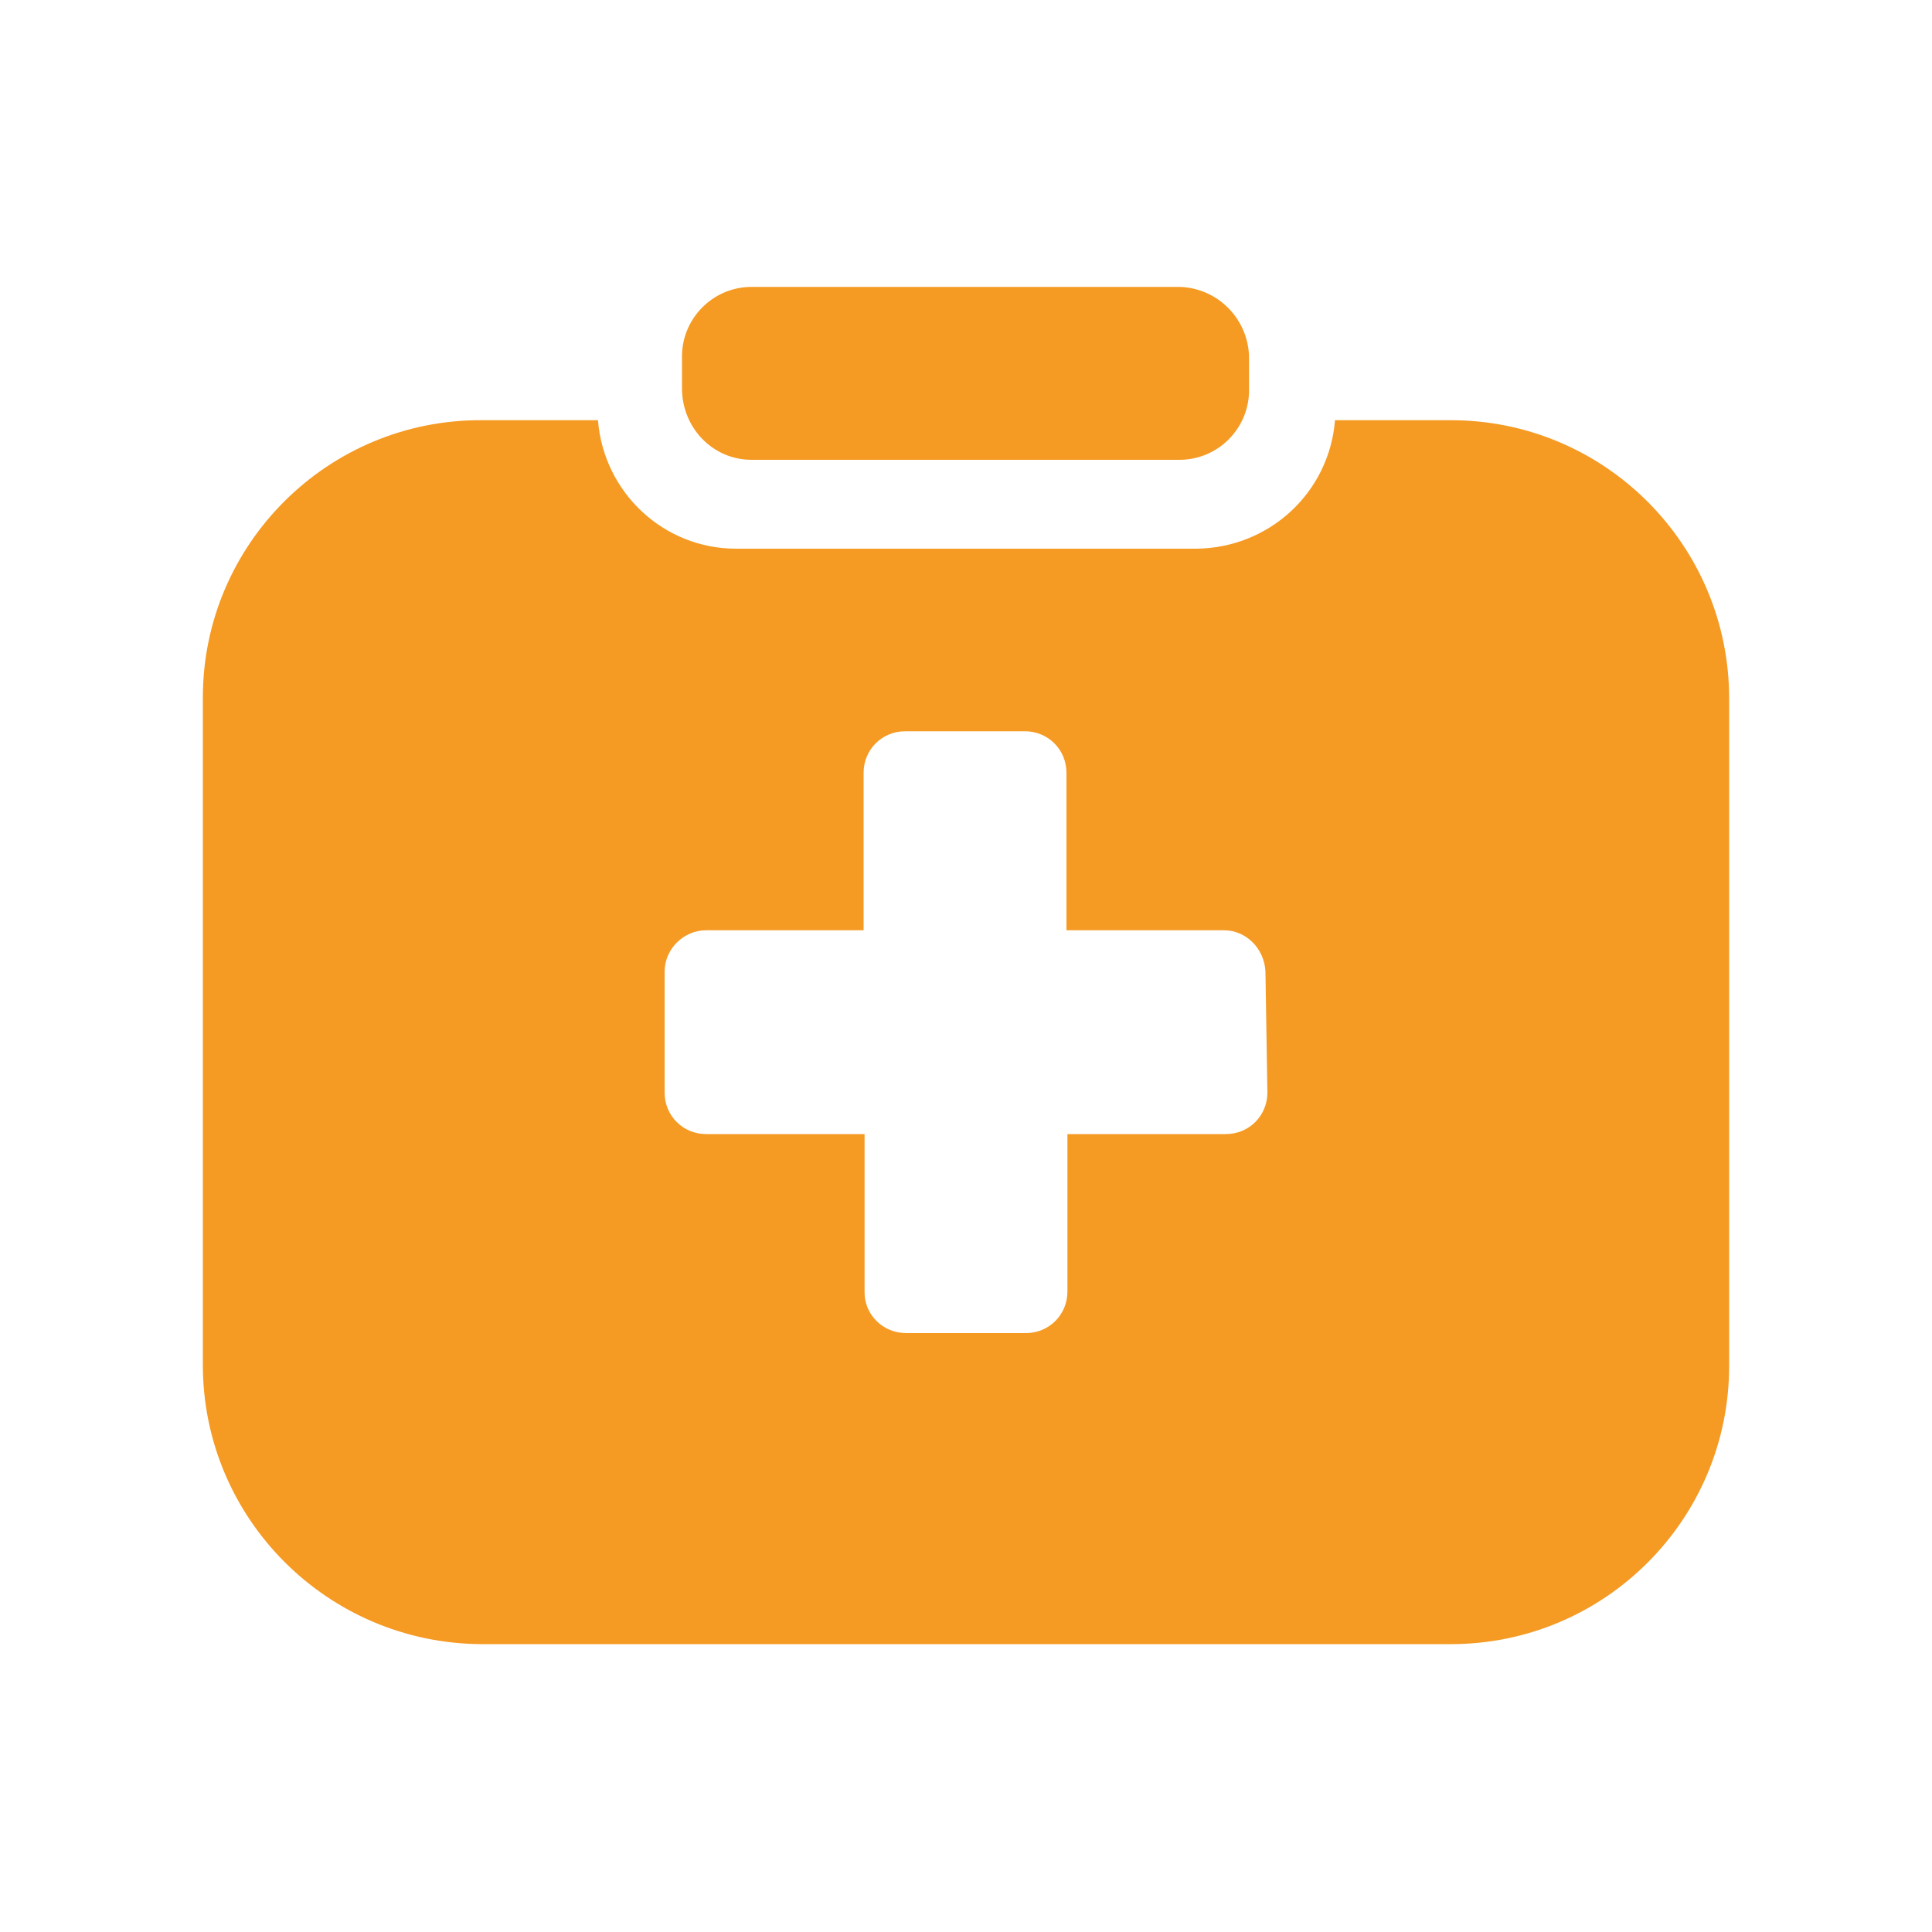 <svg t="1662518026490" class="icon" viewBox="0 0 1024 1024" version="1.1" xmlns="http://www.w3.org/2000/svg" p-id="19065" width="200" height="200"><path d="M398.336 243.712h226.816c20.48 0 37.376-16.896 36.864-37.888v-15.872c0-20.48-16.384-37.376-36.864-37.888H398.336c-20.48 0-37.376 16.896-36.864 37.888v15.872c0 20.992 16.384 37.888 36.864 37.888z" fill="#F59A23" p-id="19066"></path><path d="M769.024 222.72h-61.44c-3.072 38.4-34.816 67.584-73.216 68.096H390.144c-38.4 0-70.144-29.696-73.216-68.096h-61.44C174.08 222.208 107.52 288.256 107.52 369.664v353.792c0 81.408 66.048 147.456 147.456 147.968H769.024c81.408 0 147.456-66.048 147.456-147.456V370.176c0-81.408-66.048-147.456-147.456-147.456z m-97.28 356.352c0 12.288-9.728 22.016-22.016 22.016h-83.968v83.456c0 12.288-9.728 22.016-22.016 22.016H480.256c-12.288 0-22.016-9.728-22.016-21.504V601.088H374.272c-12.288 0-22.016-9.728-22.016-22.016v-64c0-12.288 10.24-22.016 22.016-22.016h83.456V409.6c0-12.288 9.728-22.016 22.016-22.016h63.488c12.288 0 22.016 9.728 22.016 22.016v83.456h83.456c11.776 0 21.504 9.728 22.016 22.016l1.024 64z" fill="#F59A23" p-id="19067"></path></svg>